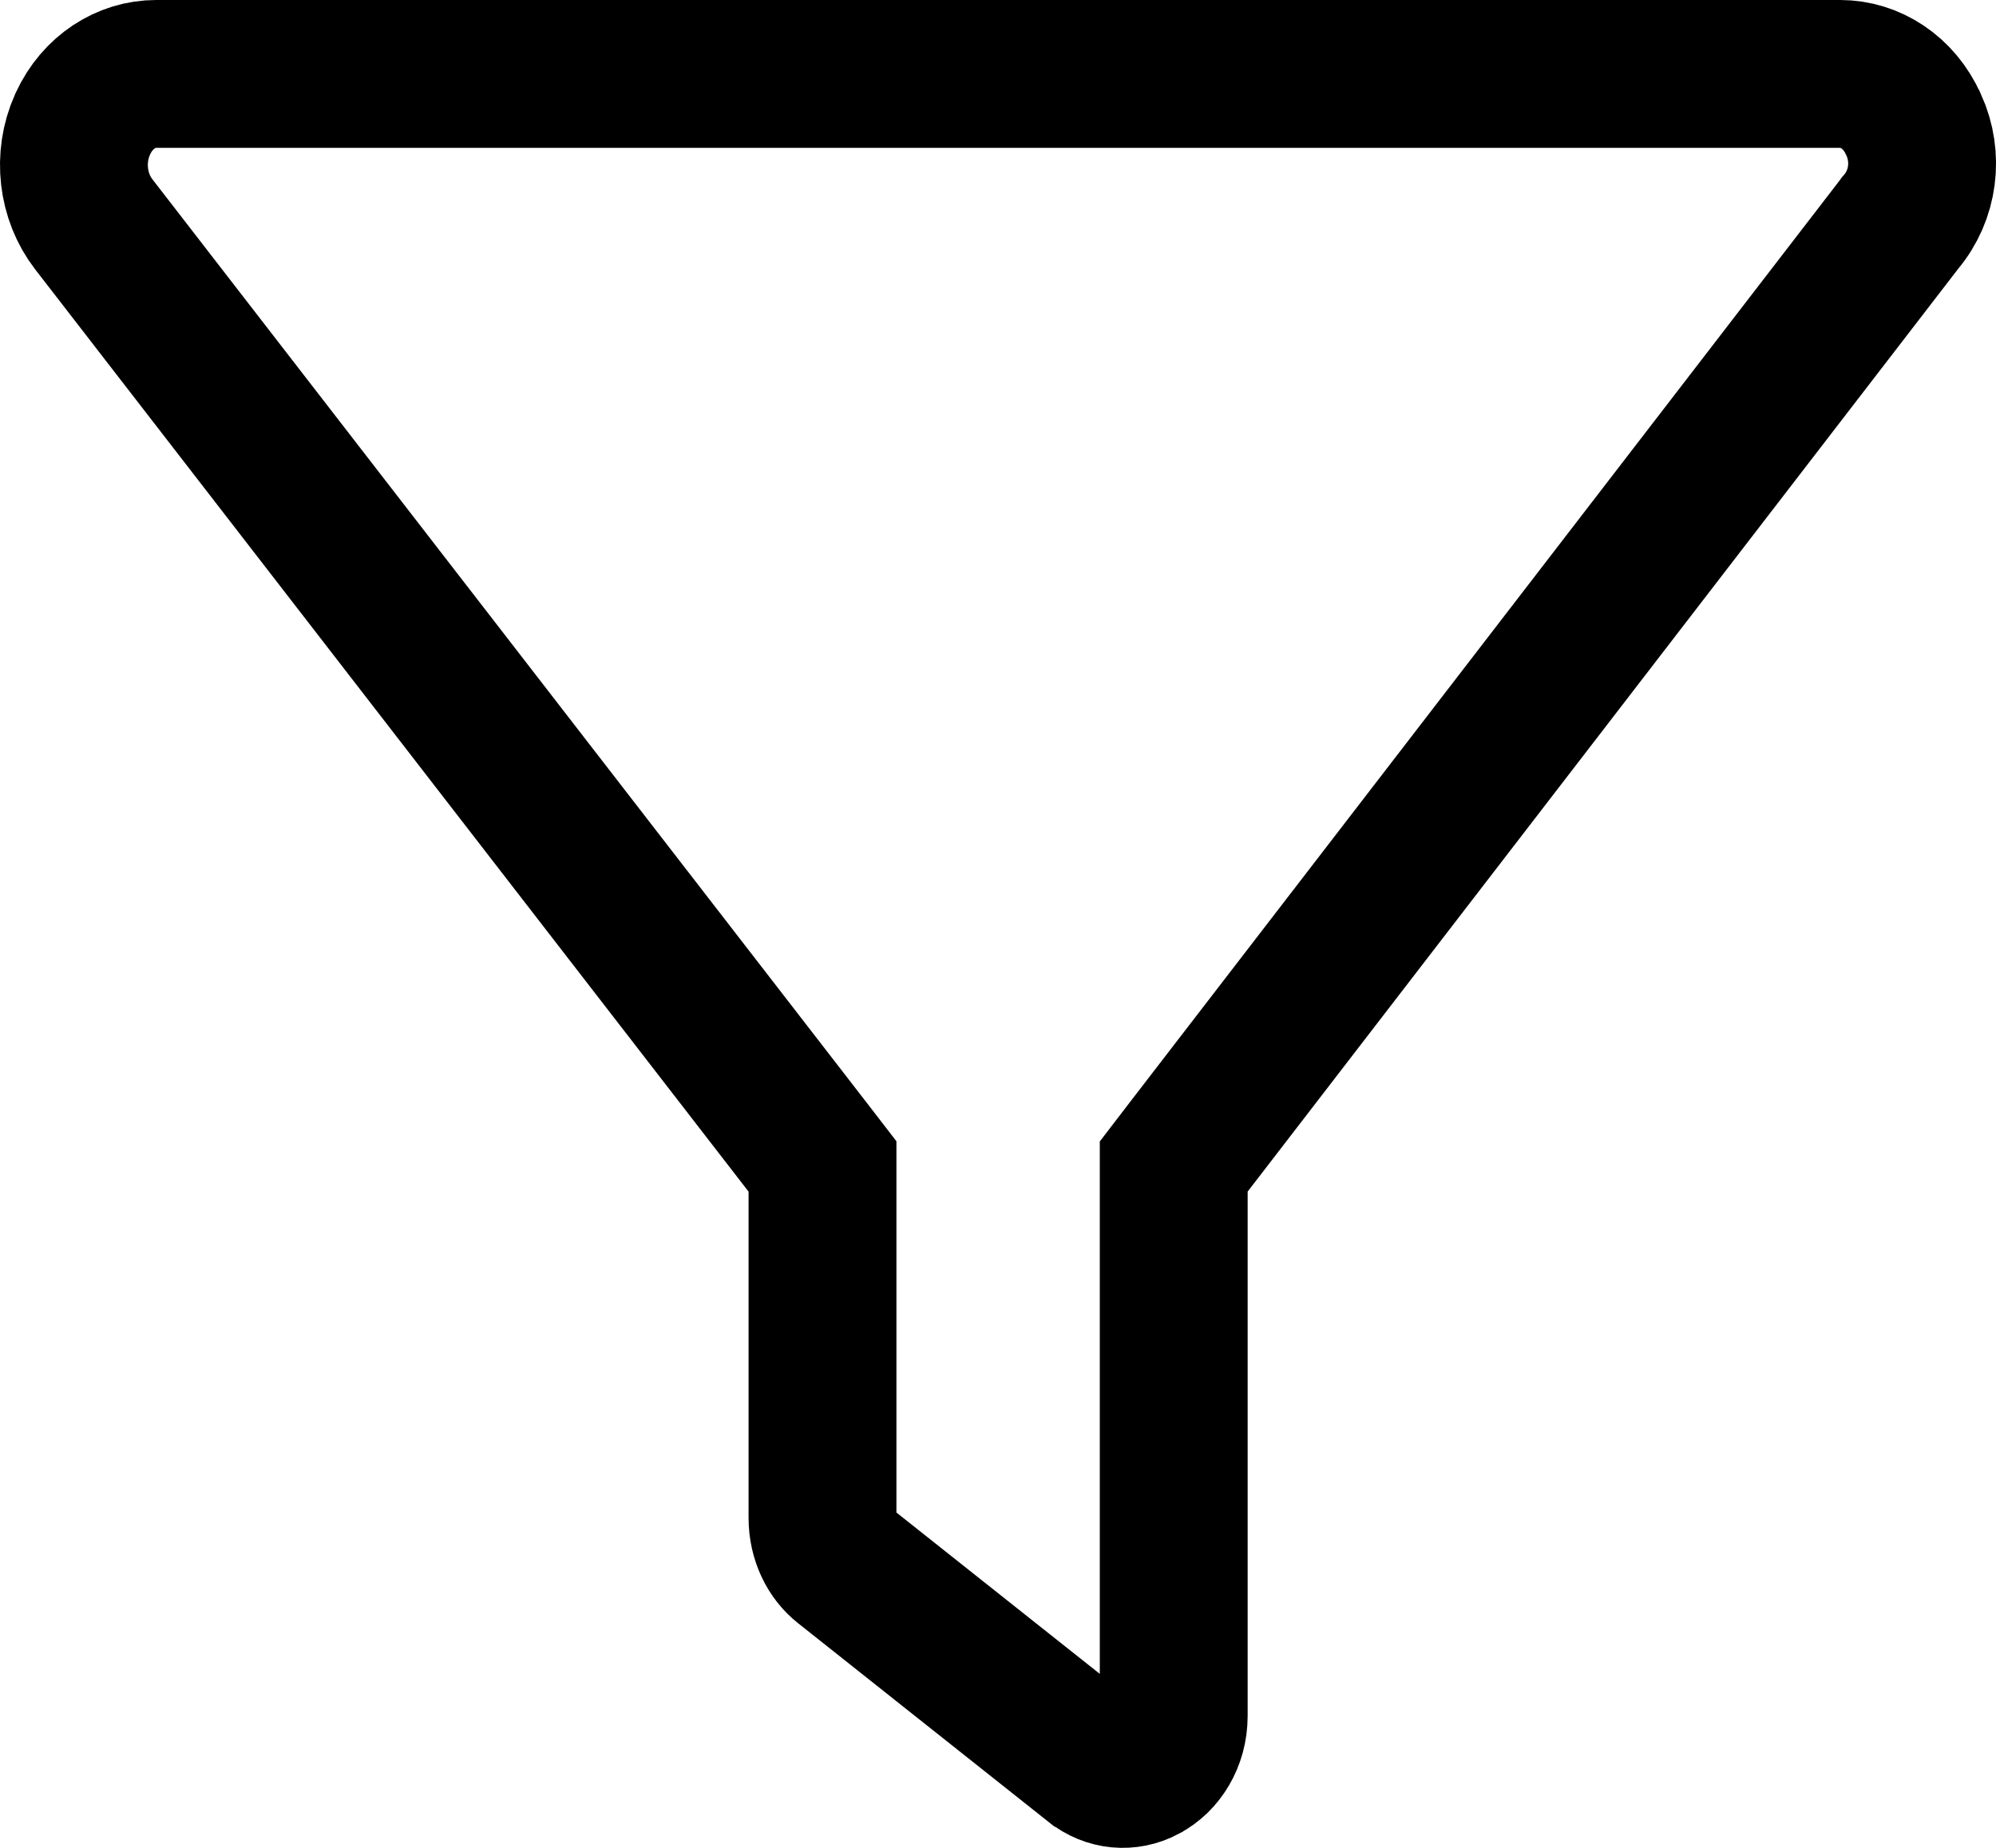 <svg width="27" height="25" viewBox="0 0 27 25" fill="none" xmlns="http://www.w3.org/2000/svg">
<path d="M1.116 1.685L1.121 1.674C1.32 1.239 1.715 1 2.11 1H24.893C25.292 1 25.687 1.242 25.884 1.684L25.884 1.684L25.887 1.689C26.086 2.128 26.02 2.639 25.714 3.004L25.701 3.019L25.689 3.036L16.084 15.512L15.877 15.782V16.122V23.215C15.877 23.544 15.703 23.808 15.479 23.925L15.476 23.927C15.258 24.043 15 24.021 14.8 23.861L14.798 23.86L11.423 21.182L11.423 21.182L11.418 21.178C11.247 21.044 11.126 20.812 11.126 20.536V16.122V15.781L10.917 15.51L1.268 3.034C1.268 3.034 1.268 3.034 1.268 3.034C0.981 2.663 0.915 2.133 1.116 1.685Z" stroke="black" stroke-width="2"/>
</svg>
